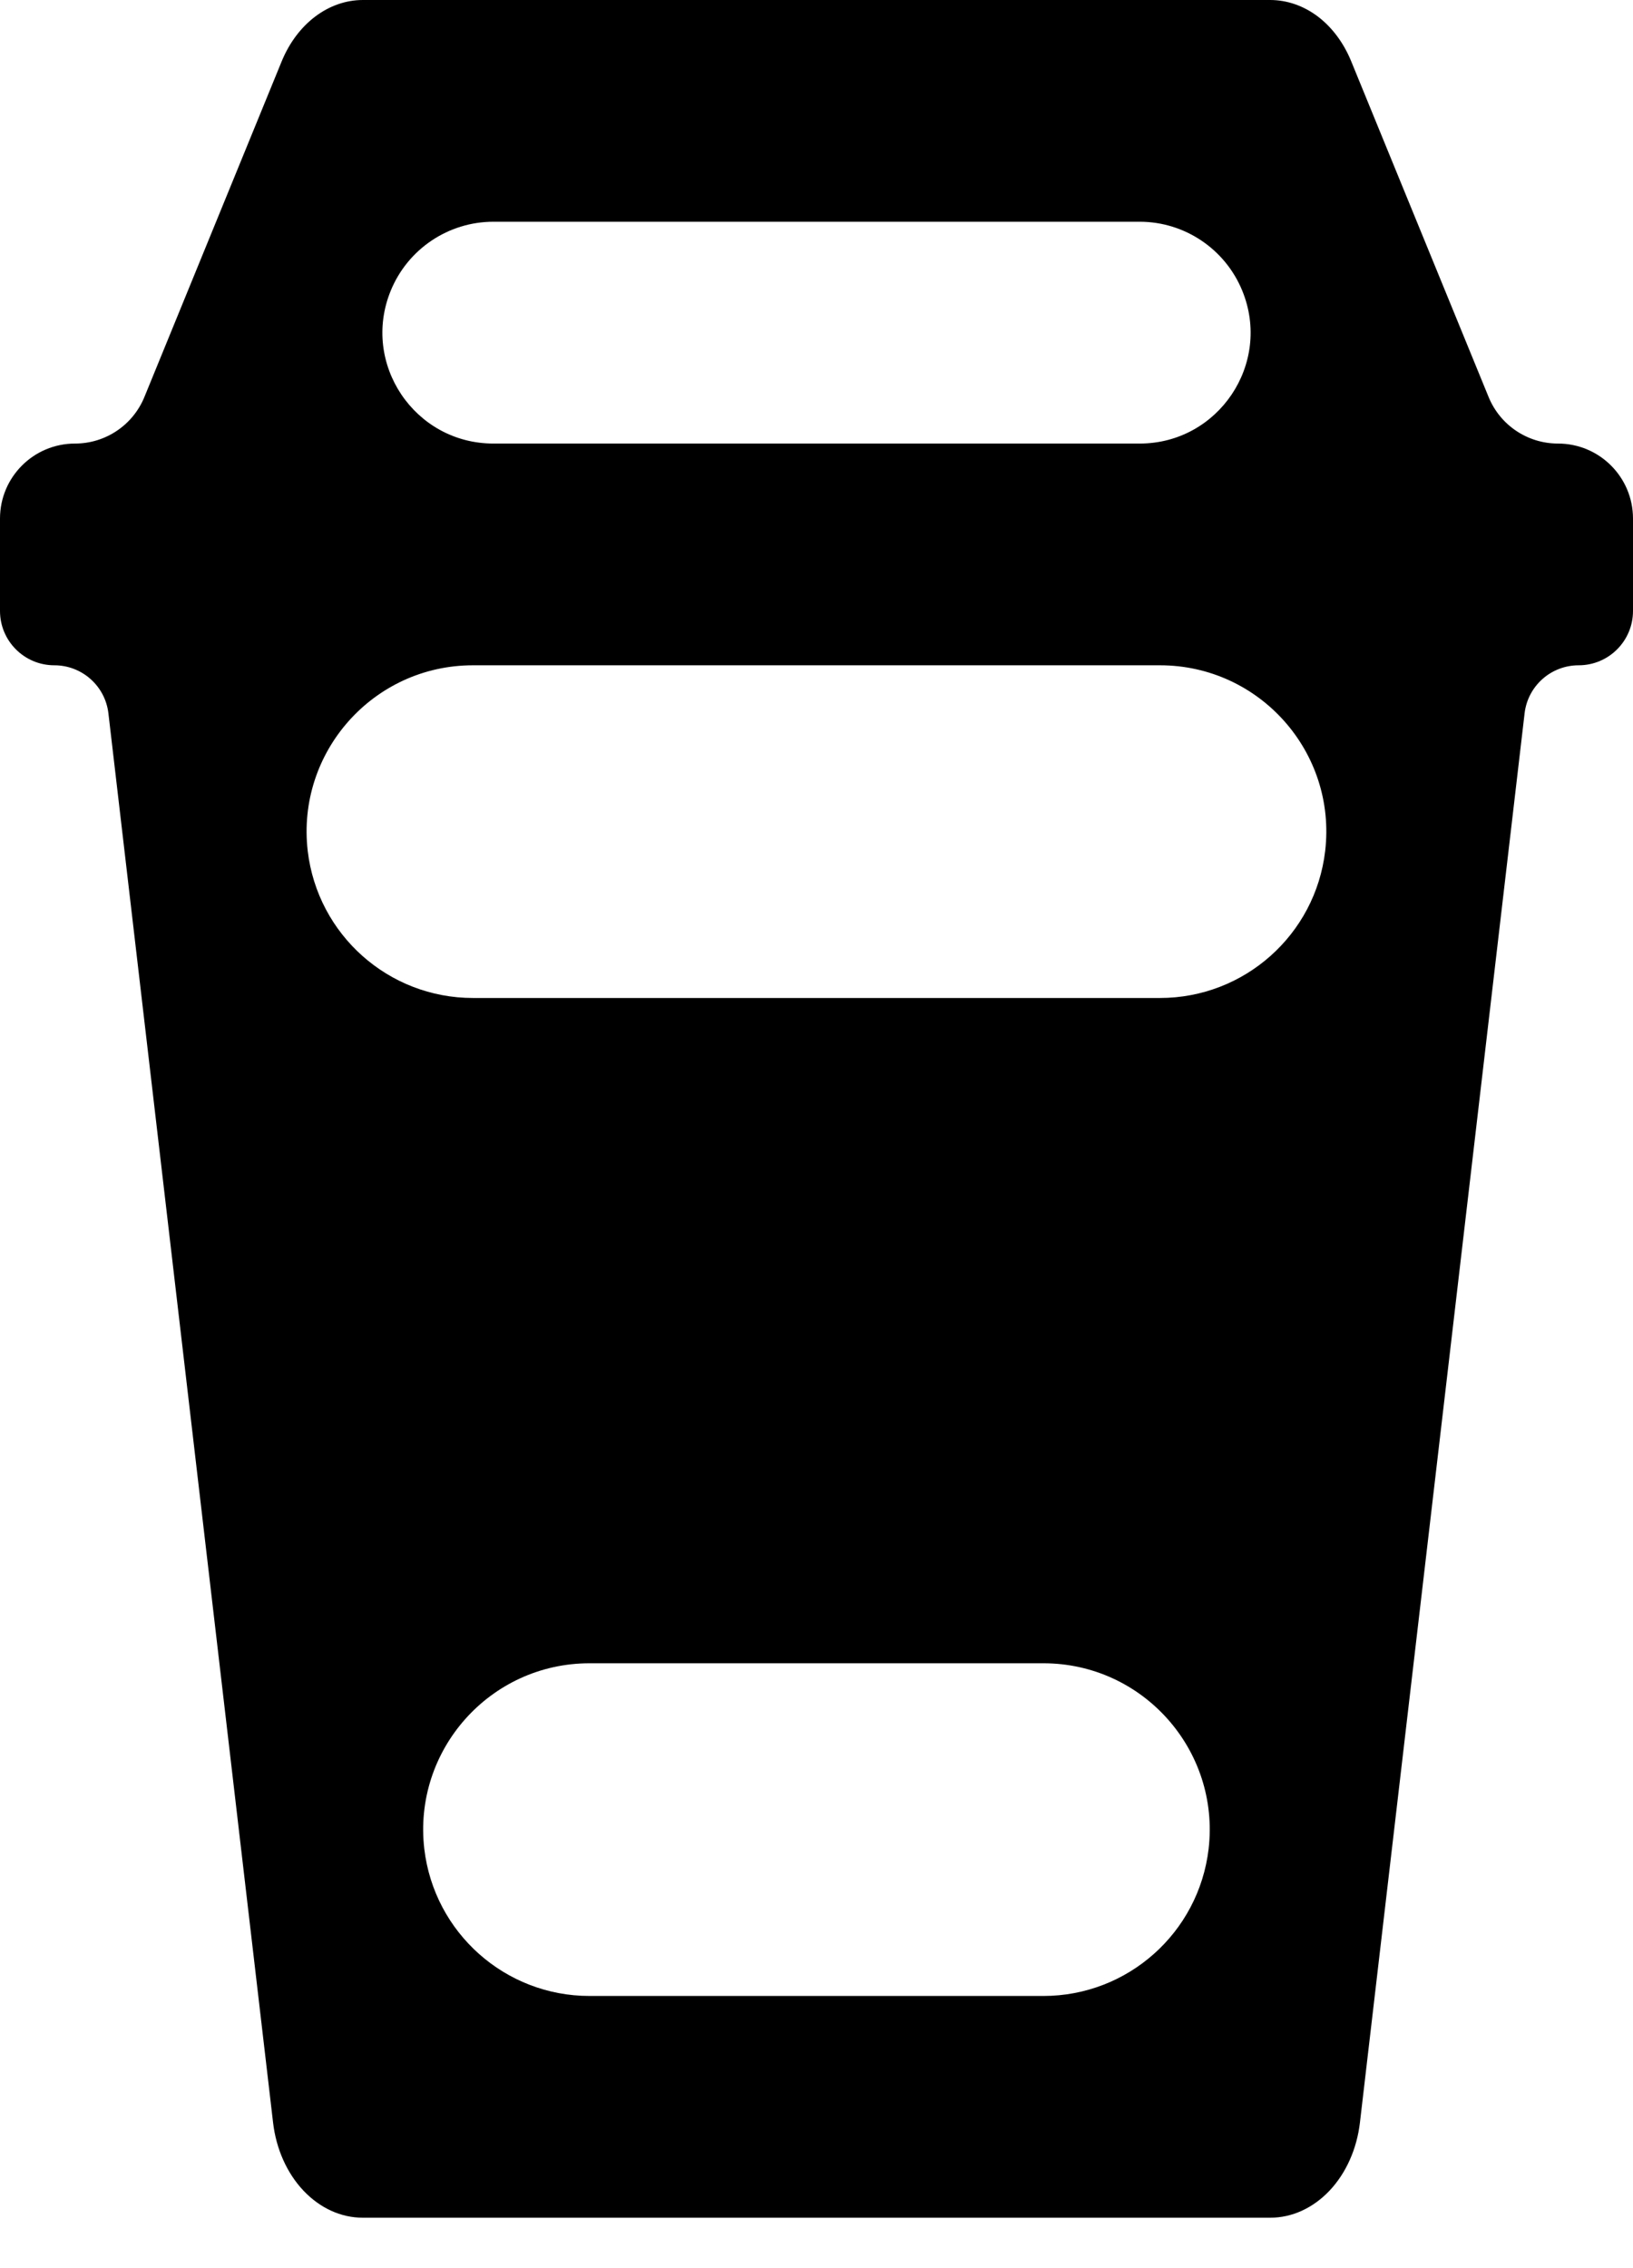 <svg width="18" height="25" viewBox="0 0 18 25" fill="none" xmlns="http://www.w3.org/2000/svg">
<path d="M4 24.444H14C14.241 24.445 14.473 24.338 14.655 24.146C14.837 23.953 14.956 23.687 14.99 23.396L16.805 7.863C16.84 7.561 17.096 7.333 17.401 7.333C17.732 7.333 18 7.065 18 6.734V5.716C18 5.259 17.63 4.889 17.173 4.889C16.837 4.889 16.535 4.686 16.408 4.375L14.894 0.676C14.811 0.473 14.684 0.302 14.526 0.182C14.368 0.063 14.186 -0 14 3.02881e-07H4C3.621 3.02881e-07 3.275 0.262 3.105 0.676L1.592 4.375C1.465 4.686 1.163 4.889 0.827 4.889C0.37 4.889 0 5.259 0 5.716V6.734C0 7.065 0.268 7.333 0.599 7.333C0.904 7.333 1.16 7.561 1.195 7.863L3.01 23.396C3.044 23.687 3.163 23.953 3.345 24.146C3.527 24.338 3.759 24.445 4 24.444ZM14.607 9.379C14.499 10.303 13.716 11 12.786 11H5.213C4.283 11 3.501 10.303 3.392 9.38C3.265 8.29 4.116 7.333 5.213 7.333H12.786C13.883 7.333 14.734 8.29 14.607 9.379ZM6.498 22C5.568 22 4.786 21.303 4.677 20.38C4.55 19.29 5.401 18.333 6.498 18.333H11.501C12.598 18.333 13.449 19.29 13.322 20.38C13.213 21.303 12.431 22 11.501 22H6.498ZM4.307 3.204C4.495 2.745 4.942 2.444 5.439 2.444H12.562C13.058 2.444 13.505 2.745 13.693 3.204C14.022 4.008 13.43 4.889 12.562 4.889H5.439C4.57 4.889 3.978 4.008 4.307 3.204Z" fill="black"/>
</svg>